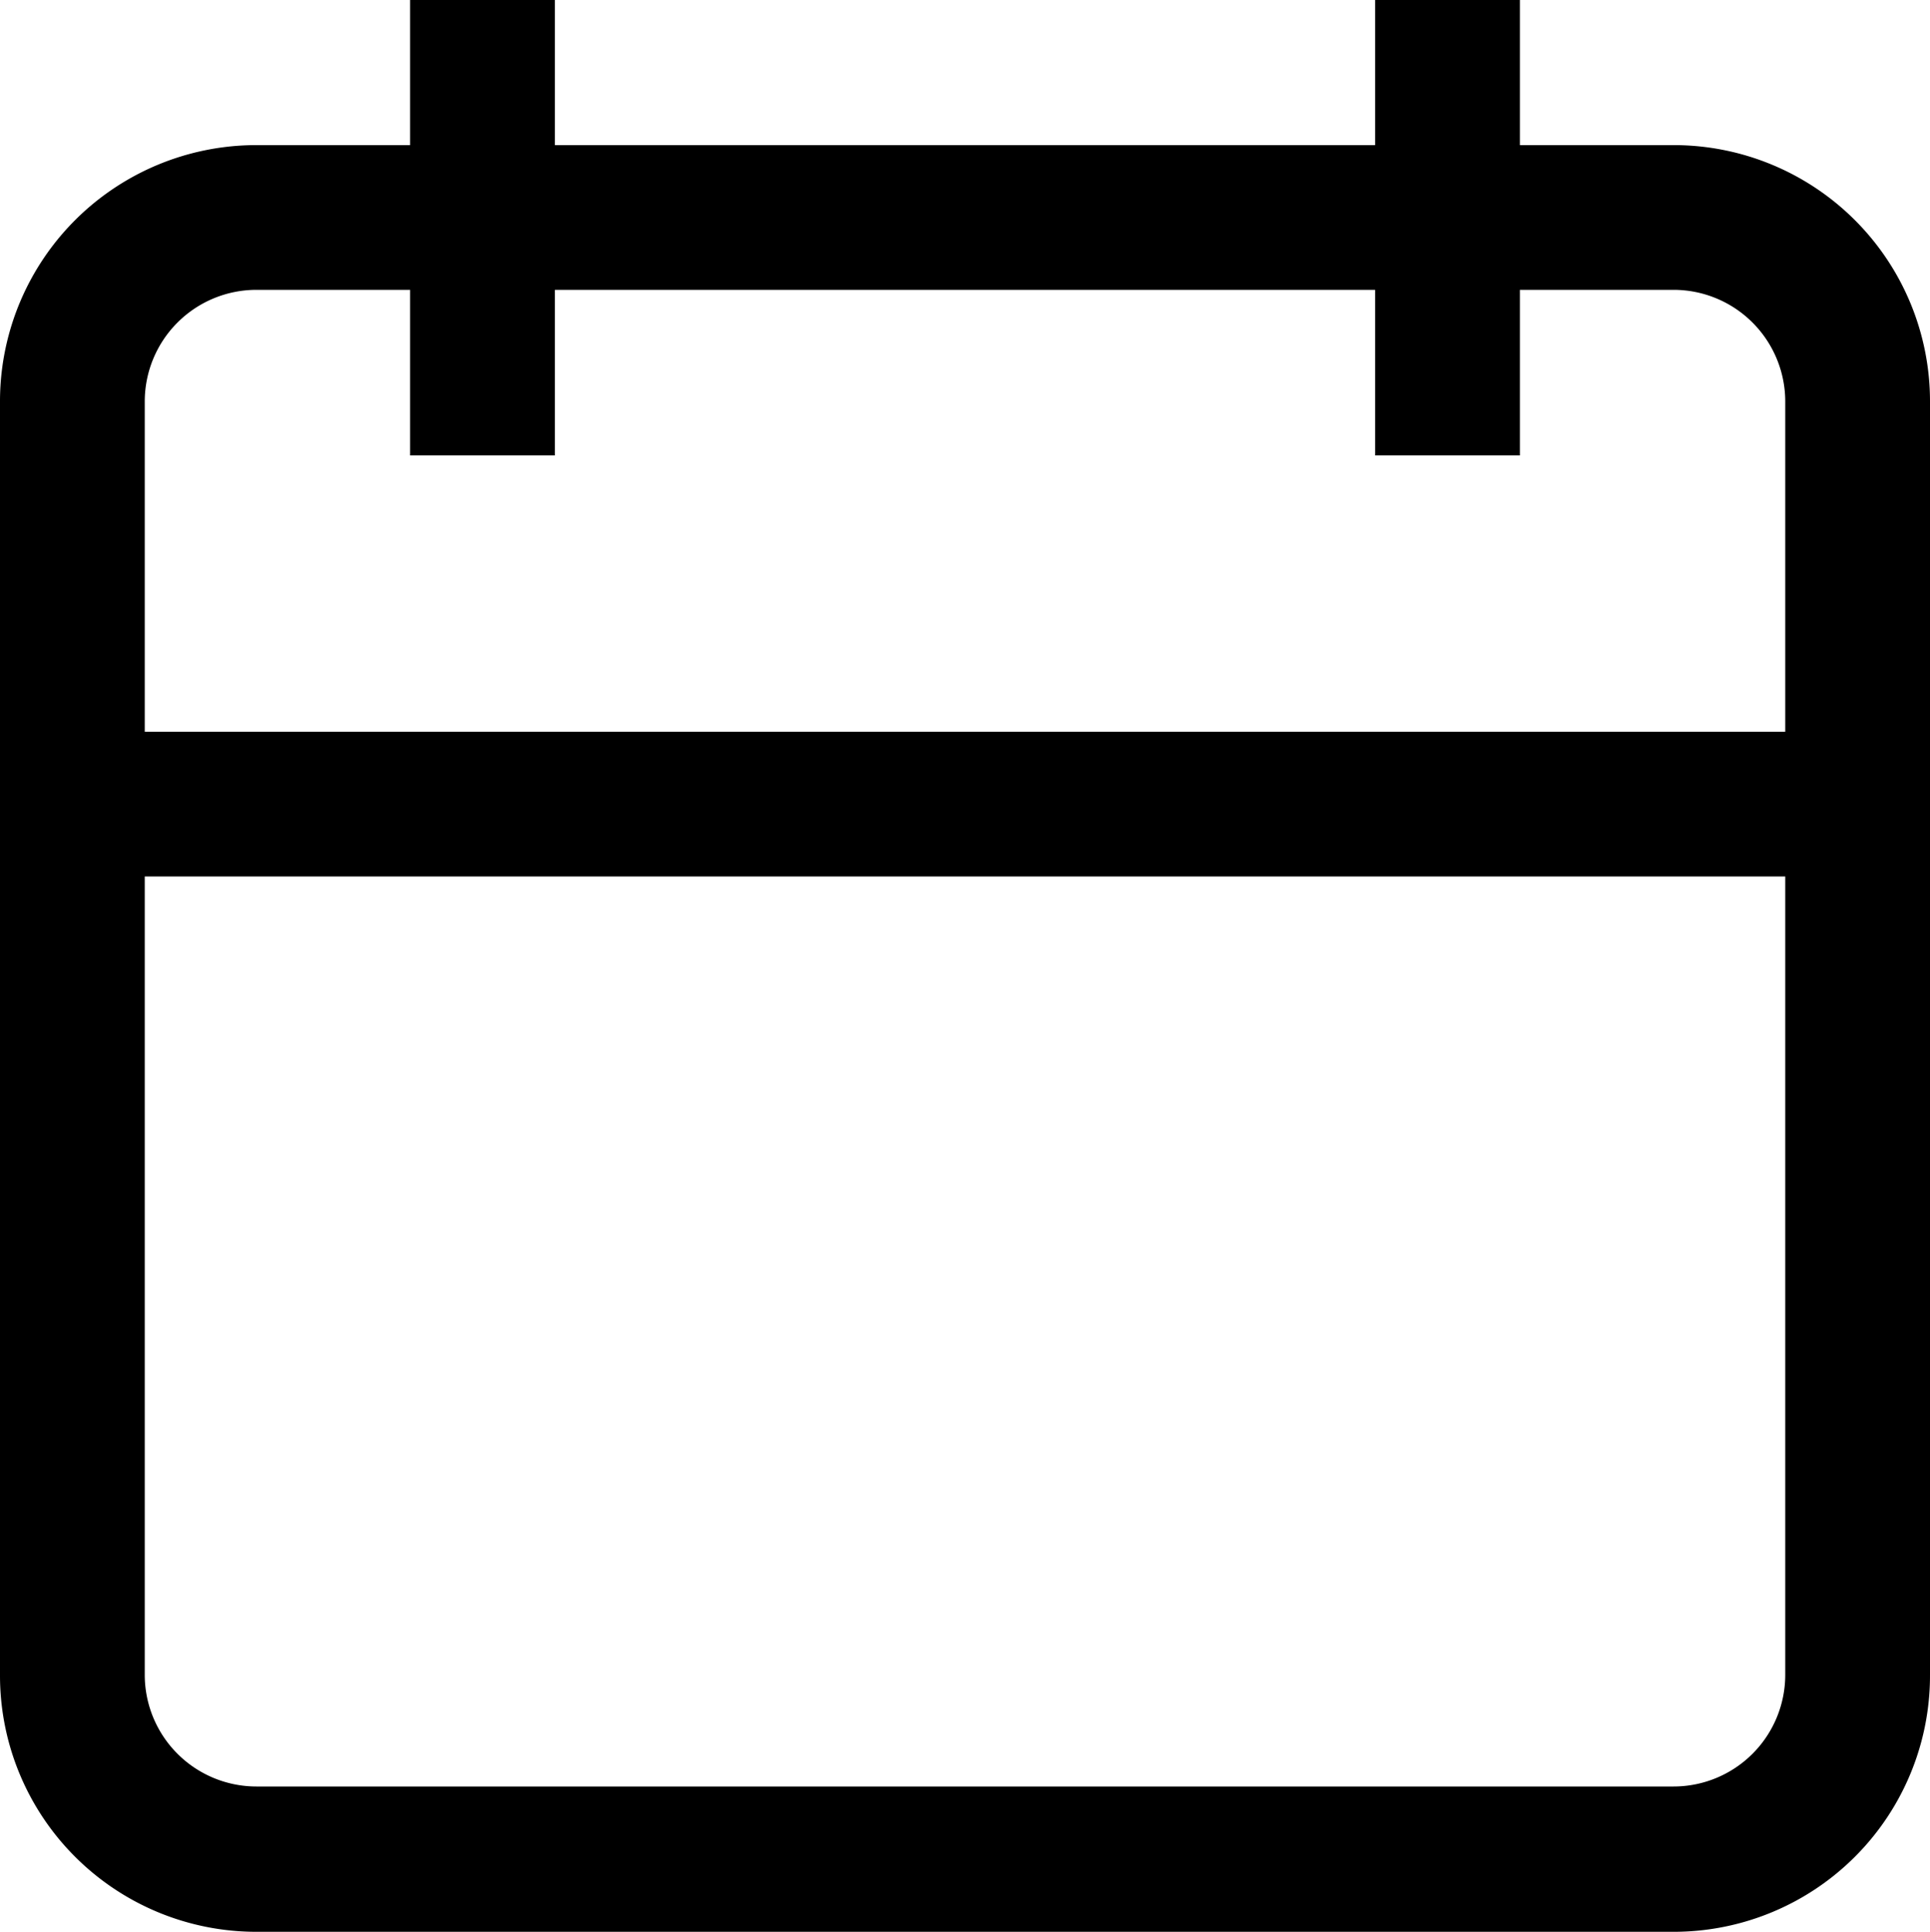 <svg xmlns="http://www.w3.org/2000/svg" width="10" height="10.012" viewBox="0 0 10 10.012"><g transform="translate(-238.178 -708.723)"><path d="M1.328.75a.579.579,0,0,0-.578.578v6.6a.579.579,0,0,0,.578.578H8.672a.579.579,0,0,0,.578-.578v-6.6A.579.579,0,0,0,8.672.75H1.328m0-.75H8.672A1.328,1.328,0,0,1,10,1.328v6.6A1.328,1.328,0,0,1,8.672,9.259H1.328A1.328,1.328,0,0,1,0,7.931v-6.6A1.328,1.328,0,0,1,1.328,0Z" transform="translate(238.178 709.475)"/><path d="M8.914.375H0v-.75H8.914Z" transform="translate(238.727 712.89)"/><path d="M.375,2.36h-.75V0h.75Z" transform="translate(240.678 708.723)"/><path d="M.375,2.36h-.75V0h.75Z" transform="translate(245.678 708.723)"/></g></svg>